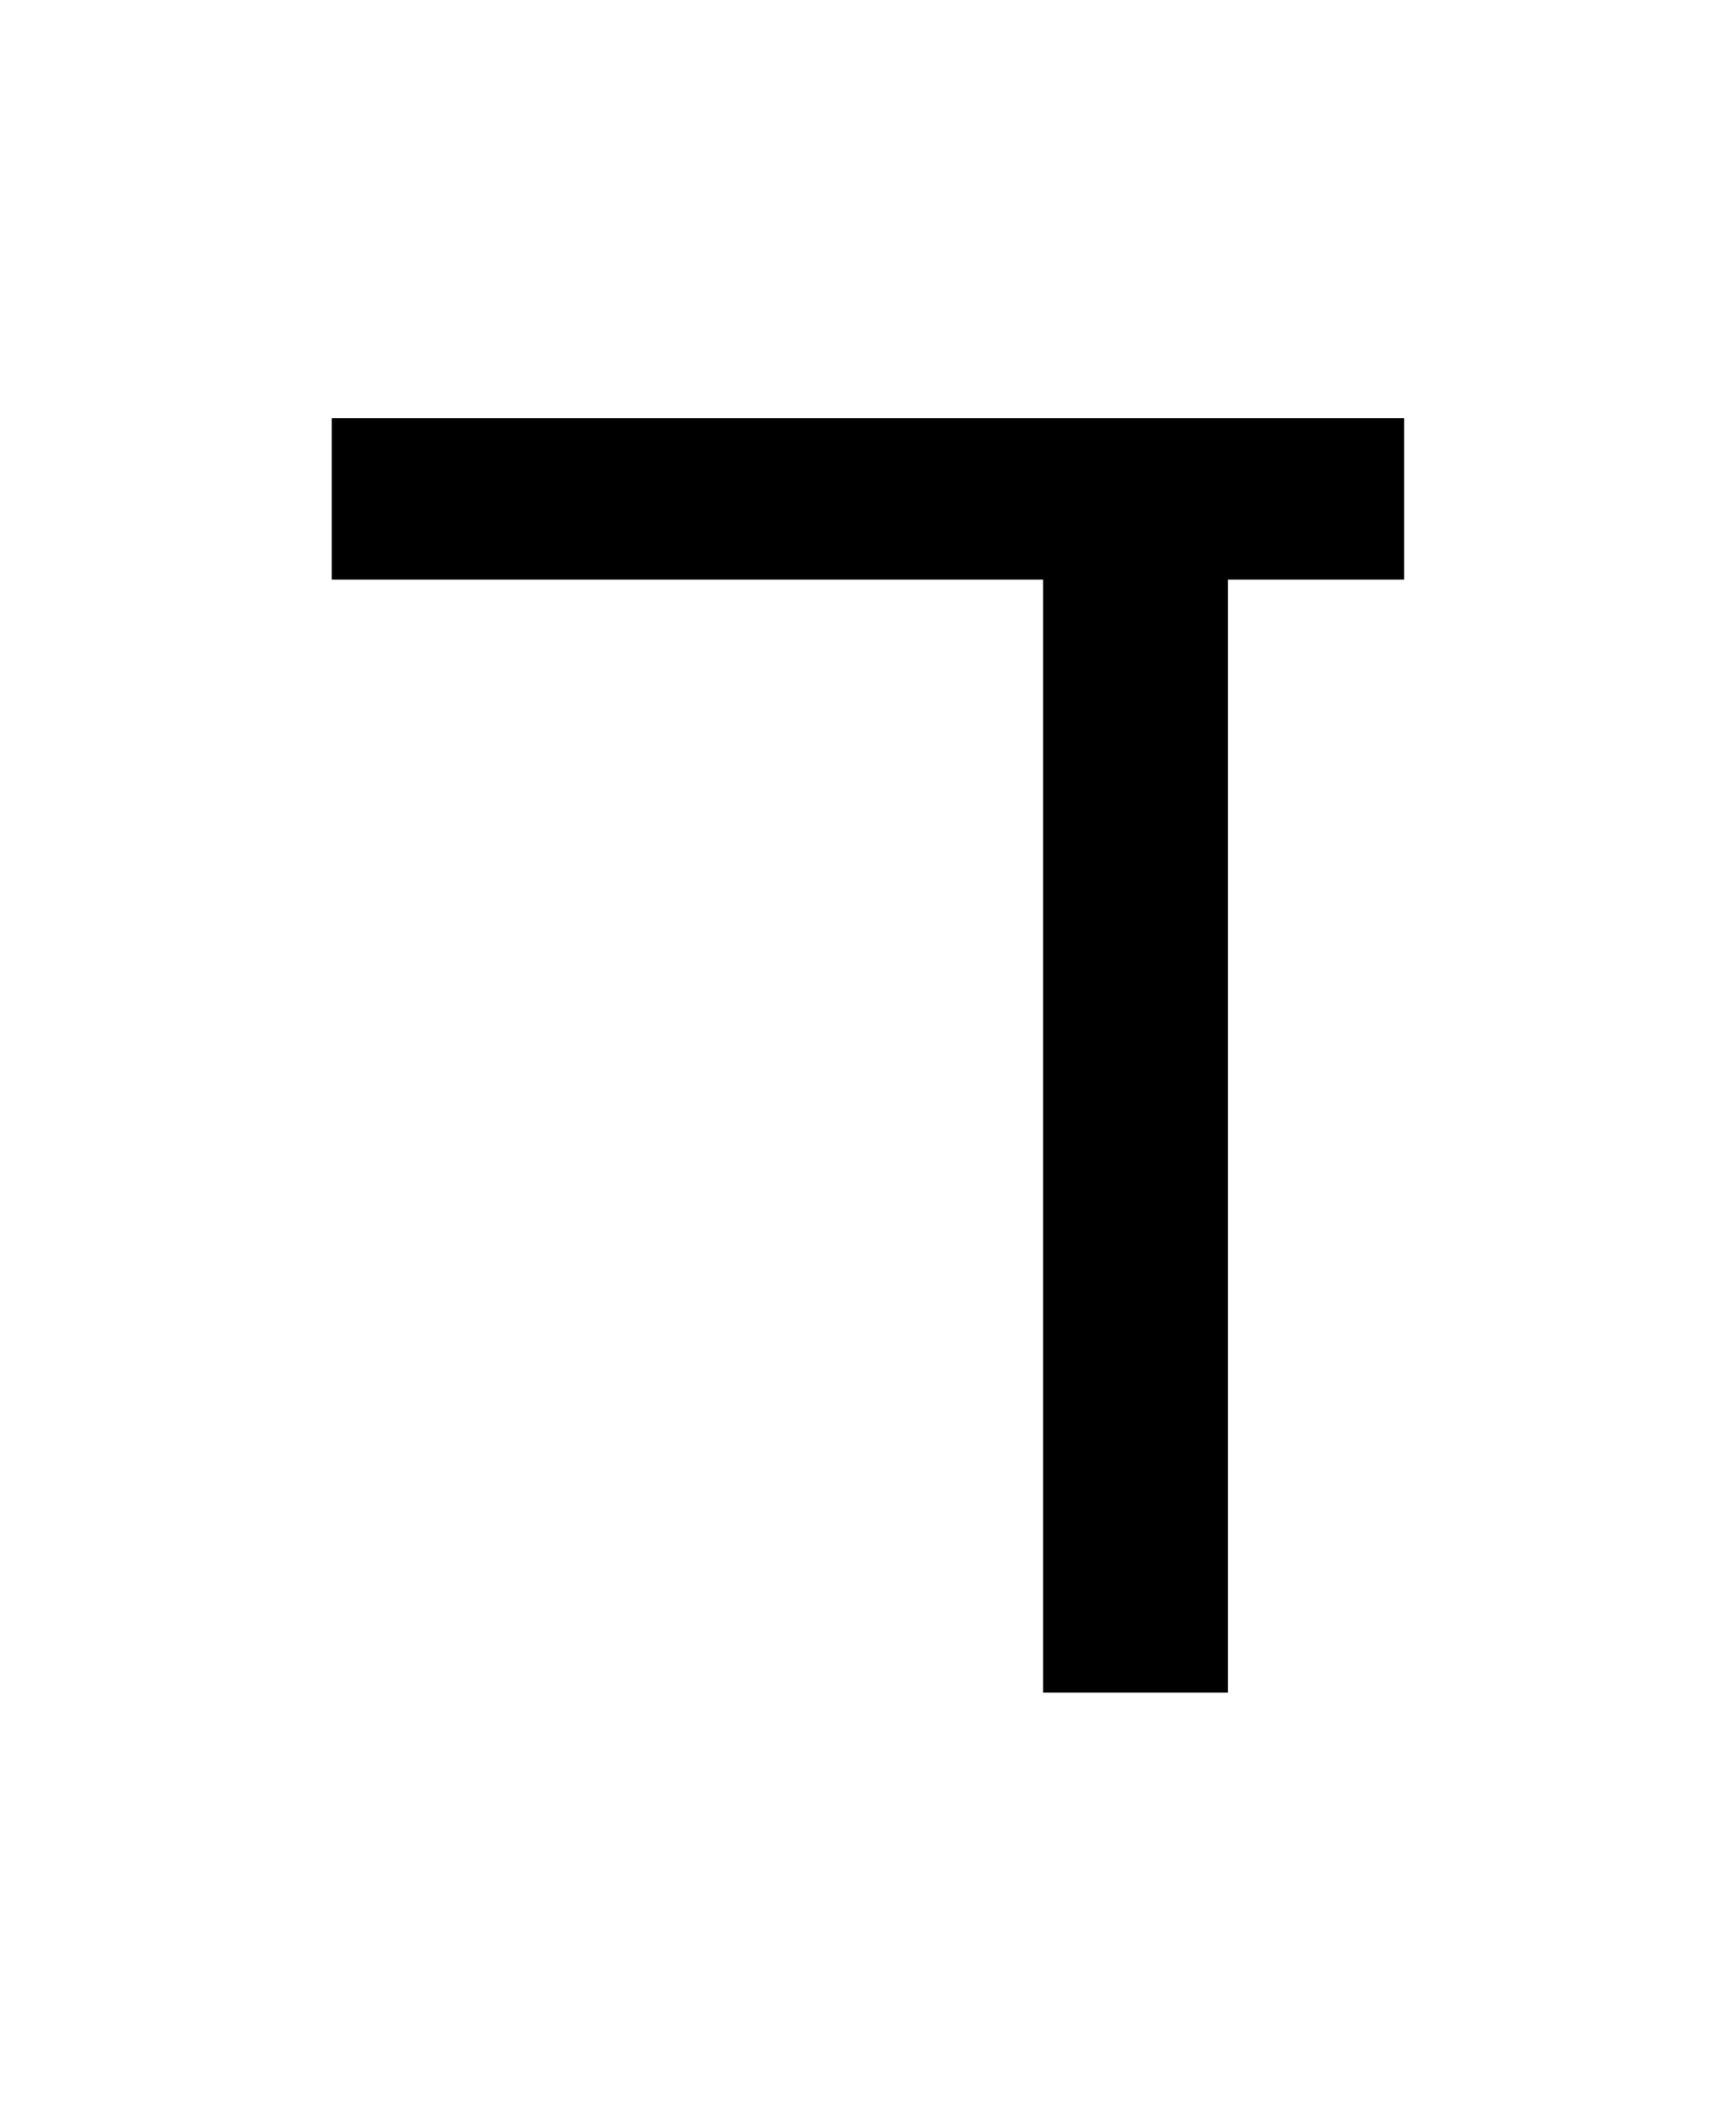 <?xml version="1.0" encoding="UTF-8" standalone="no"?>
<!-- Created with Inkscape (http://www.inkscape.org/) -->
<svg xmlns:dc="http://purl.org/dc/elements/1.1/" xmlns:cc="http://creativecommons.org/ns#" xmlns:rdf="http://www.w3.org/1999/02/22-rdf-syntax-ns#" xmlns:svg="http://www.w3.org/2000/svg" xmlns="http://www.w3.org/2000/svg" version="1.1" width="26.16" height="32" id="svg3143">
  <defs id="defs3145"/>
  <g transform="translate(-215.492,-512.105)" id="layer1">
    <g id="text2997" style="font-size:32px;font-style:normal;font-variant:normal;font-weight:normal;font-stretch:normal;text-align:center;line-height:125%;letter-spacing:0px;word-spacing:0px;text-anchor:middle;fill:#000000;fill-opacity:1;stroke:none;font-family:FreeSans;-inkscape-font-specification:FreeSans">
      <path d="m 233.995,520.837 2.656,0 0,-2.432 -16.16,0 0,2.432 10.72,0 0,16.768 2.784,0 z" id="path2985"/>
    </g>
  </g>
</svg>